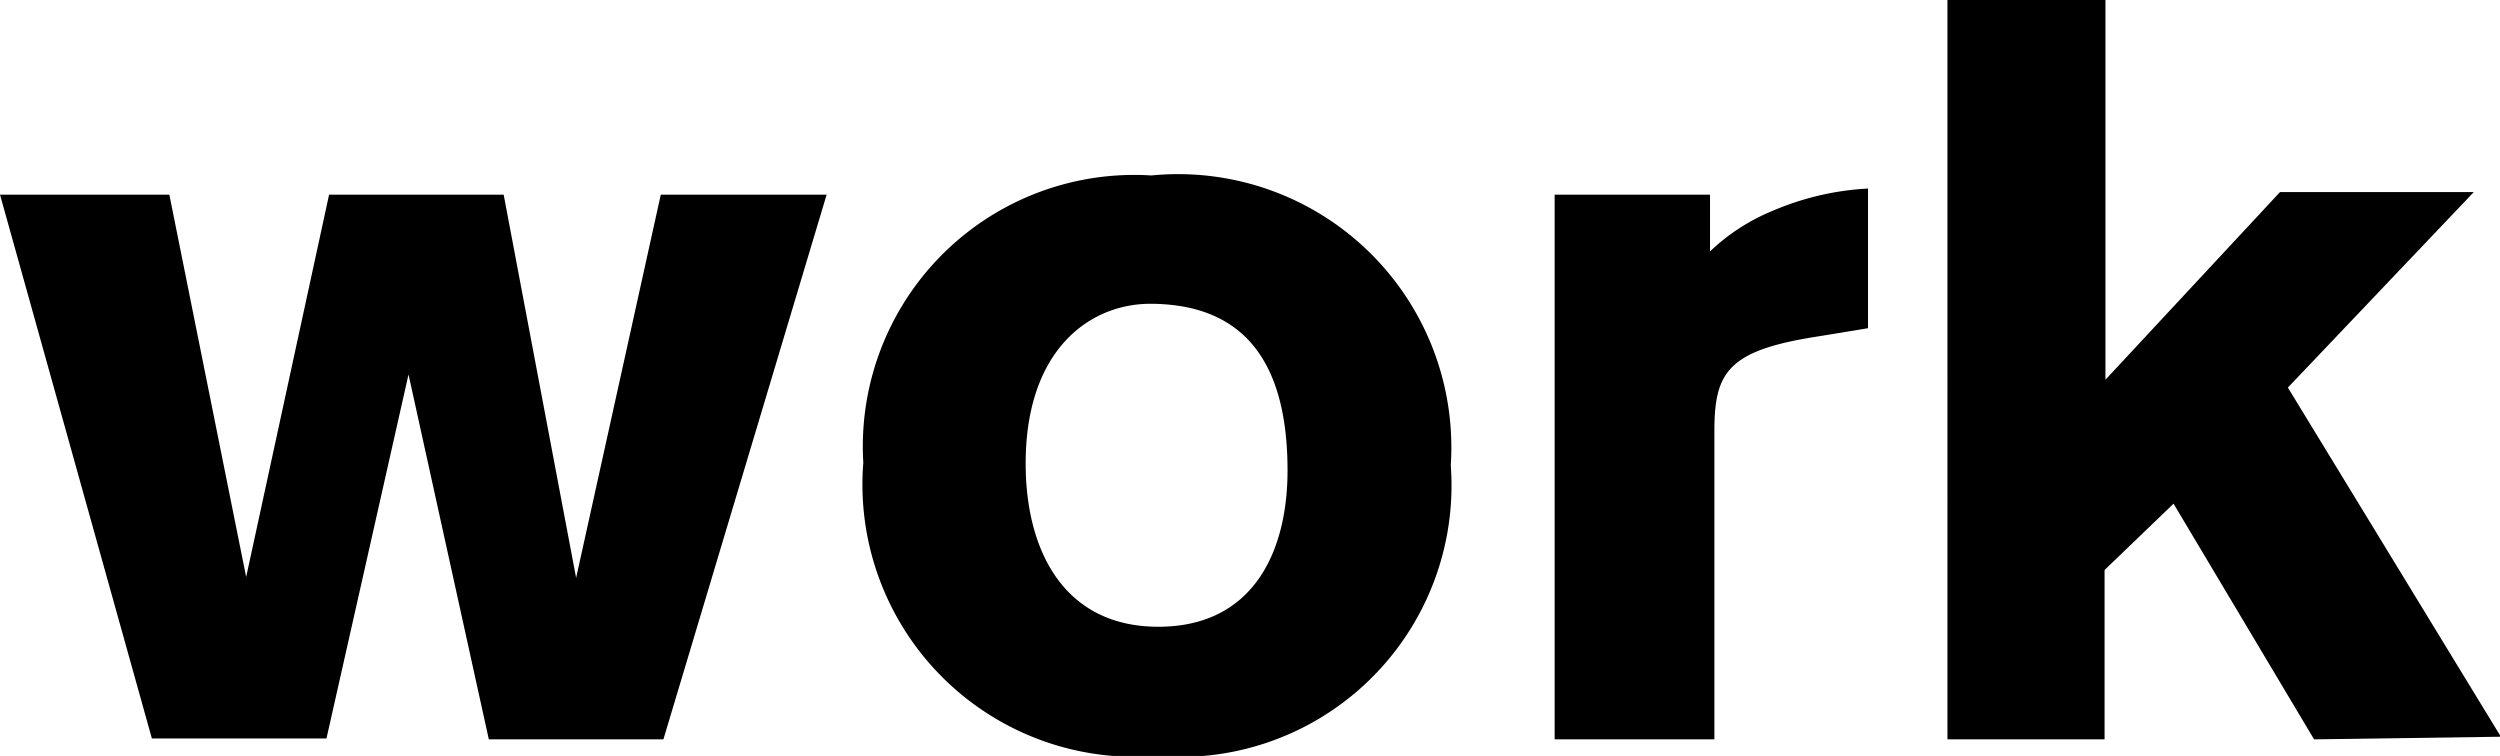 <svg xmlns="http://www.w3.org/2000/svg" viewBox="0 0 28.64 8.66"><title>navAsset 5</title><g id="Layer_2" data-name="Layer 2"><g id="Layer_1-2" data-name="Layer 1"><path d="M7.6,10.24h-2L4.68,6.06l-.94,4.17h-2L0,4H1.94l.88,4.38L3.77,4h2L6.6,8.39,7.57,4H9.47Z" transform="translate(0 -1.77)"/><path d="M13.25,10.43A3.12,3.12,0,0,1,9.89,7.07a3.11,3.11,0,0,1,3.3-3.29,3.13,3.13,0,0,1,3.43,3.32A3.11,3.11,0,0,1,13.25,10.43Zm-.07-5.18c-.7,0-1.43.53-1.43,1.83,0,1,.44,1.87,1.52,1.87s1.48-.85,1.48-1.79C14.75,5.83,14.18,5.25,13.17,5.25Z" transform="translate(0 -1.77)"/><path d="M19.59,4v.65a2.31,2.31,0,0,1,.73-.47,3.18,3.18,0,0,1,1.08-.25V5.53l-.61.1c-1,.16-1.15.41-1.15,1.08v3.53H17.81V4Z" transform="translate(0 -1.77)"/><path d="M26.51,10.24,24.9,7.54l-.79.76v1.94h-1.8V1.77h1.81V6.12l2-2.15h2.22L26.21,6.21l2.44,4Z" transform="translate(0 -1.77)"/></g></g></svg>